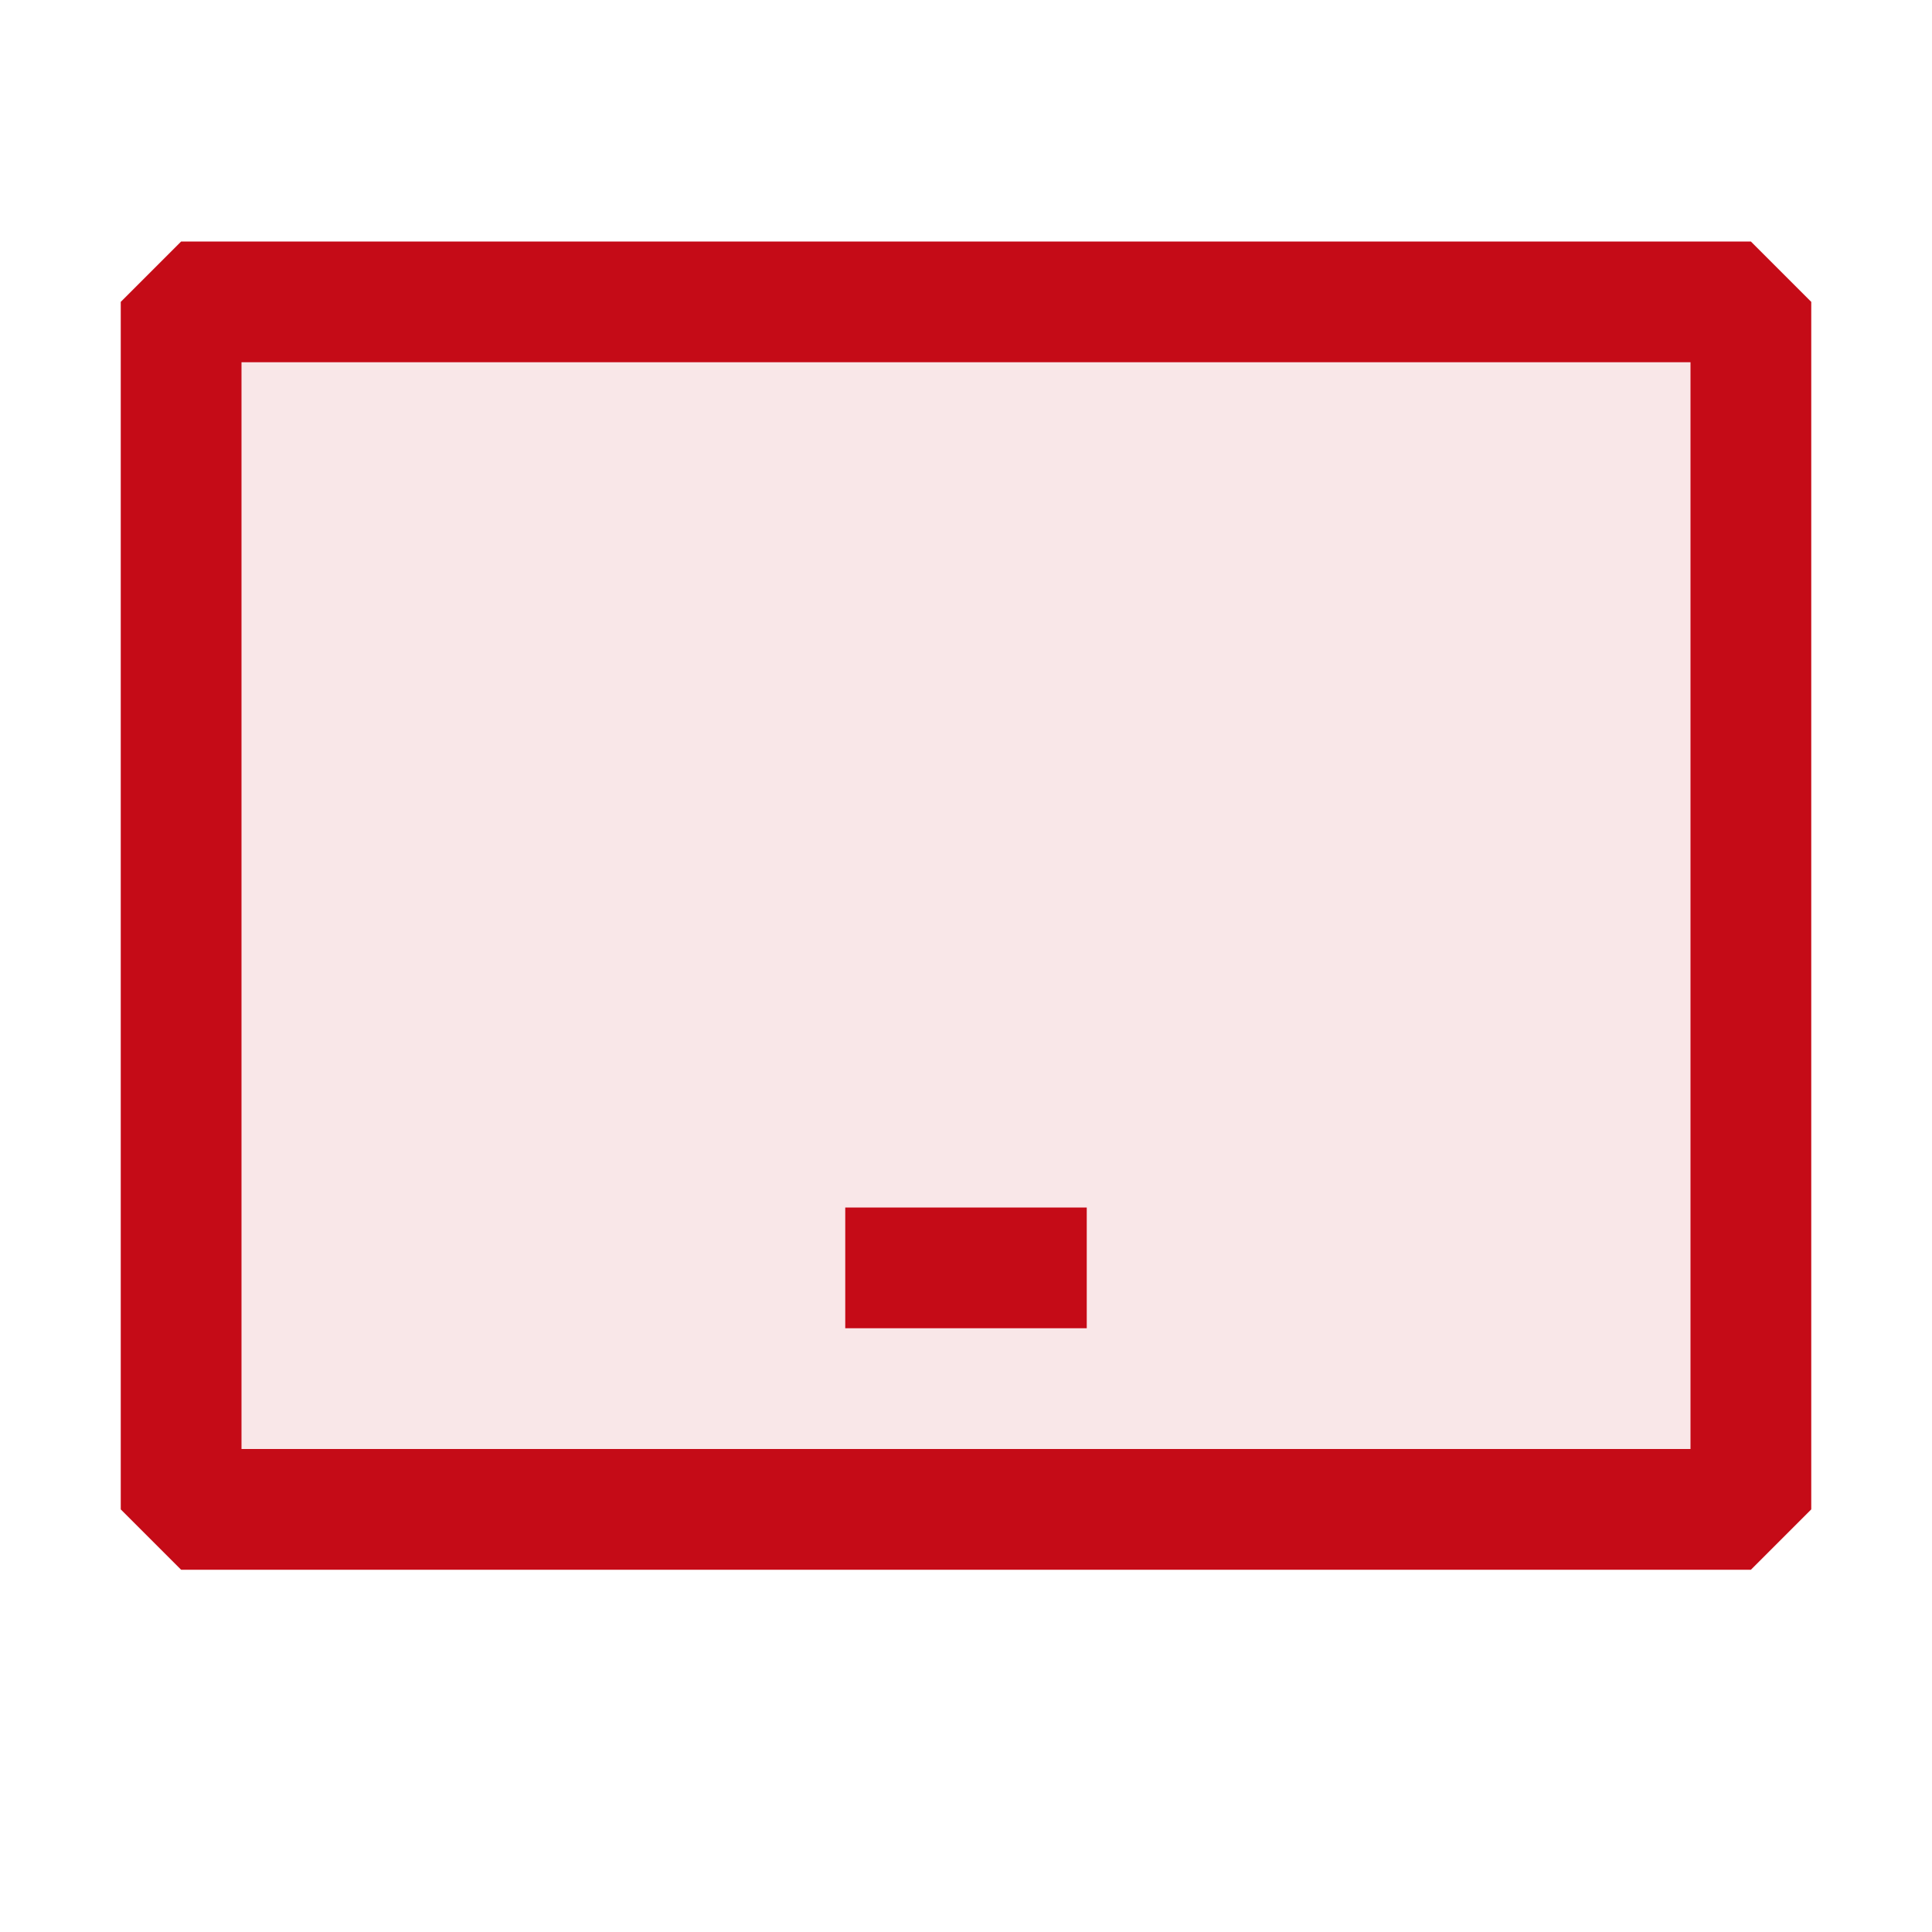 <svg xmlns="http://www.w3.org/2000/svg" viewBox="0 0 16 16">
  <defs>
    <style>.canvas{fill: none; opacity: 0;}.light-red-10{fill: #c50b17; opacity: 0.1;}.light-red{fill: #c50b17; opacity: 1;}</style>
  </defs>
  <title>IconLightCPPTablet</title>
  <g id="canvas" class="canvas">
    <path class="canvas" d="M16,16H0V0H16Z" />
  </g>
  <g id="level-1">
    <path class="light-red-10" d="M14.5,2.5v10H1.5V2.5Z" />
    <path class="light-red" d="M9,10v1H7V10Zm5.5-8H1.5L1,2.5v10l.5.5h13l.5-.5V2.5ZM14,12H2V3H14Z" />
  </g>
</svg>
